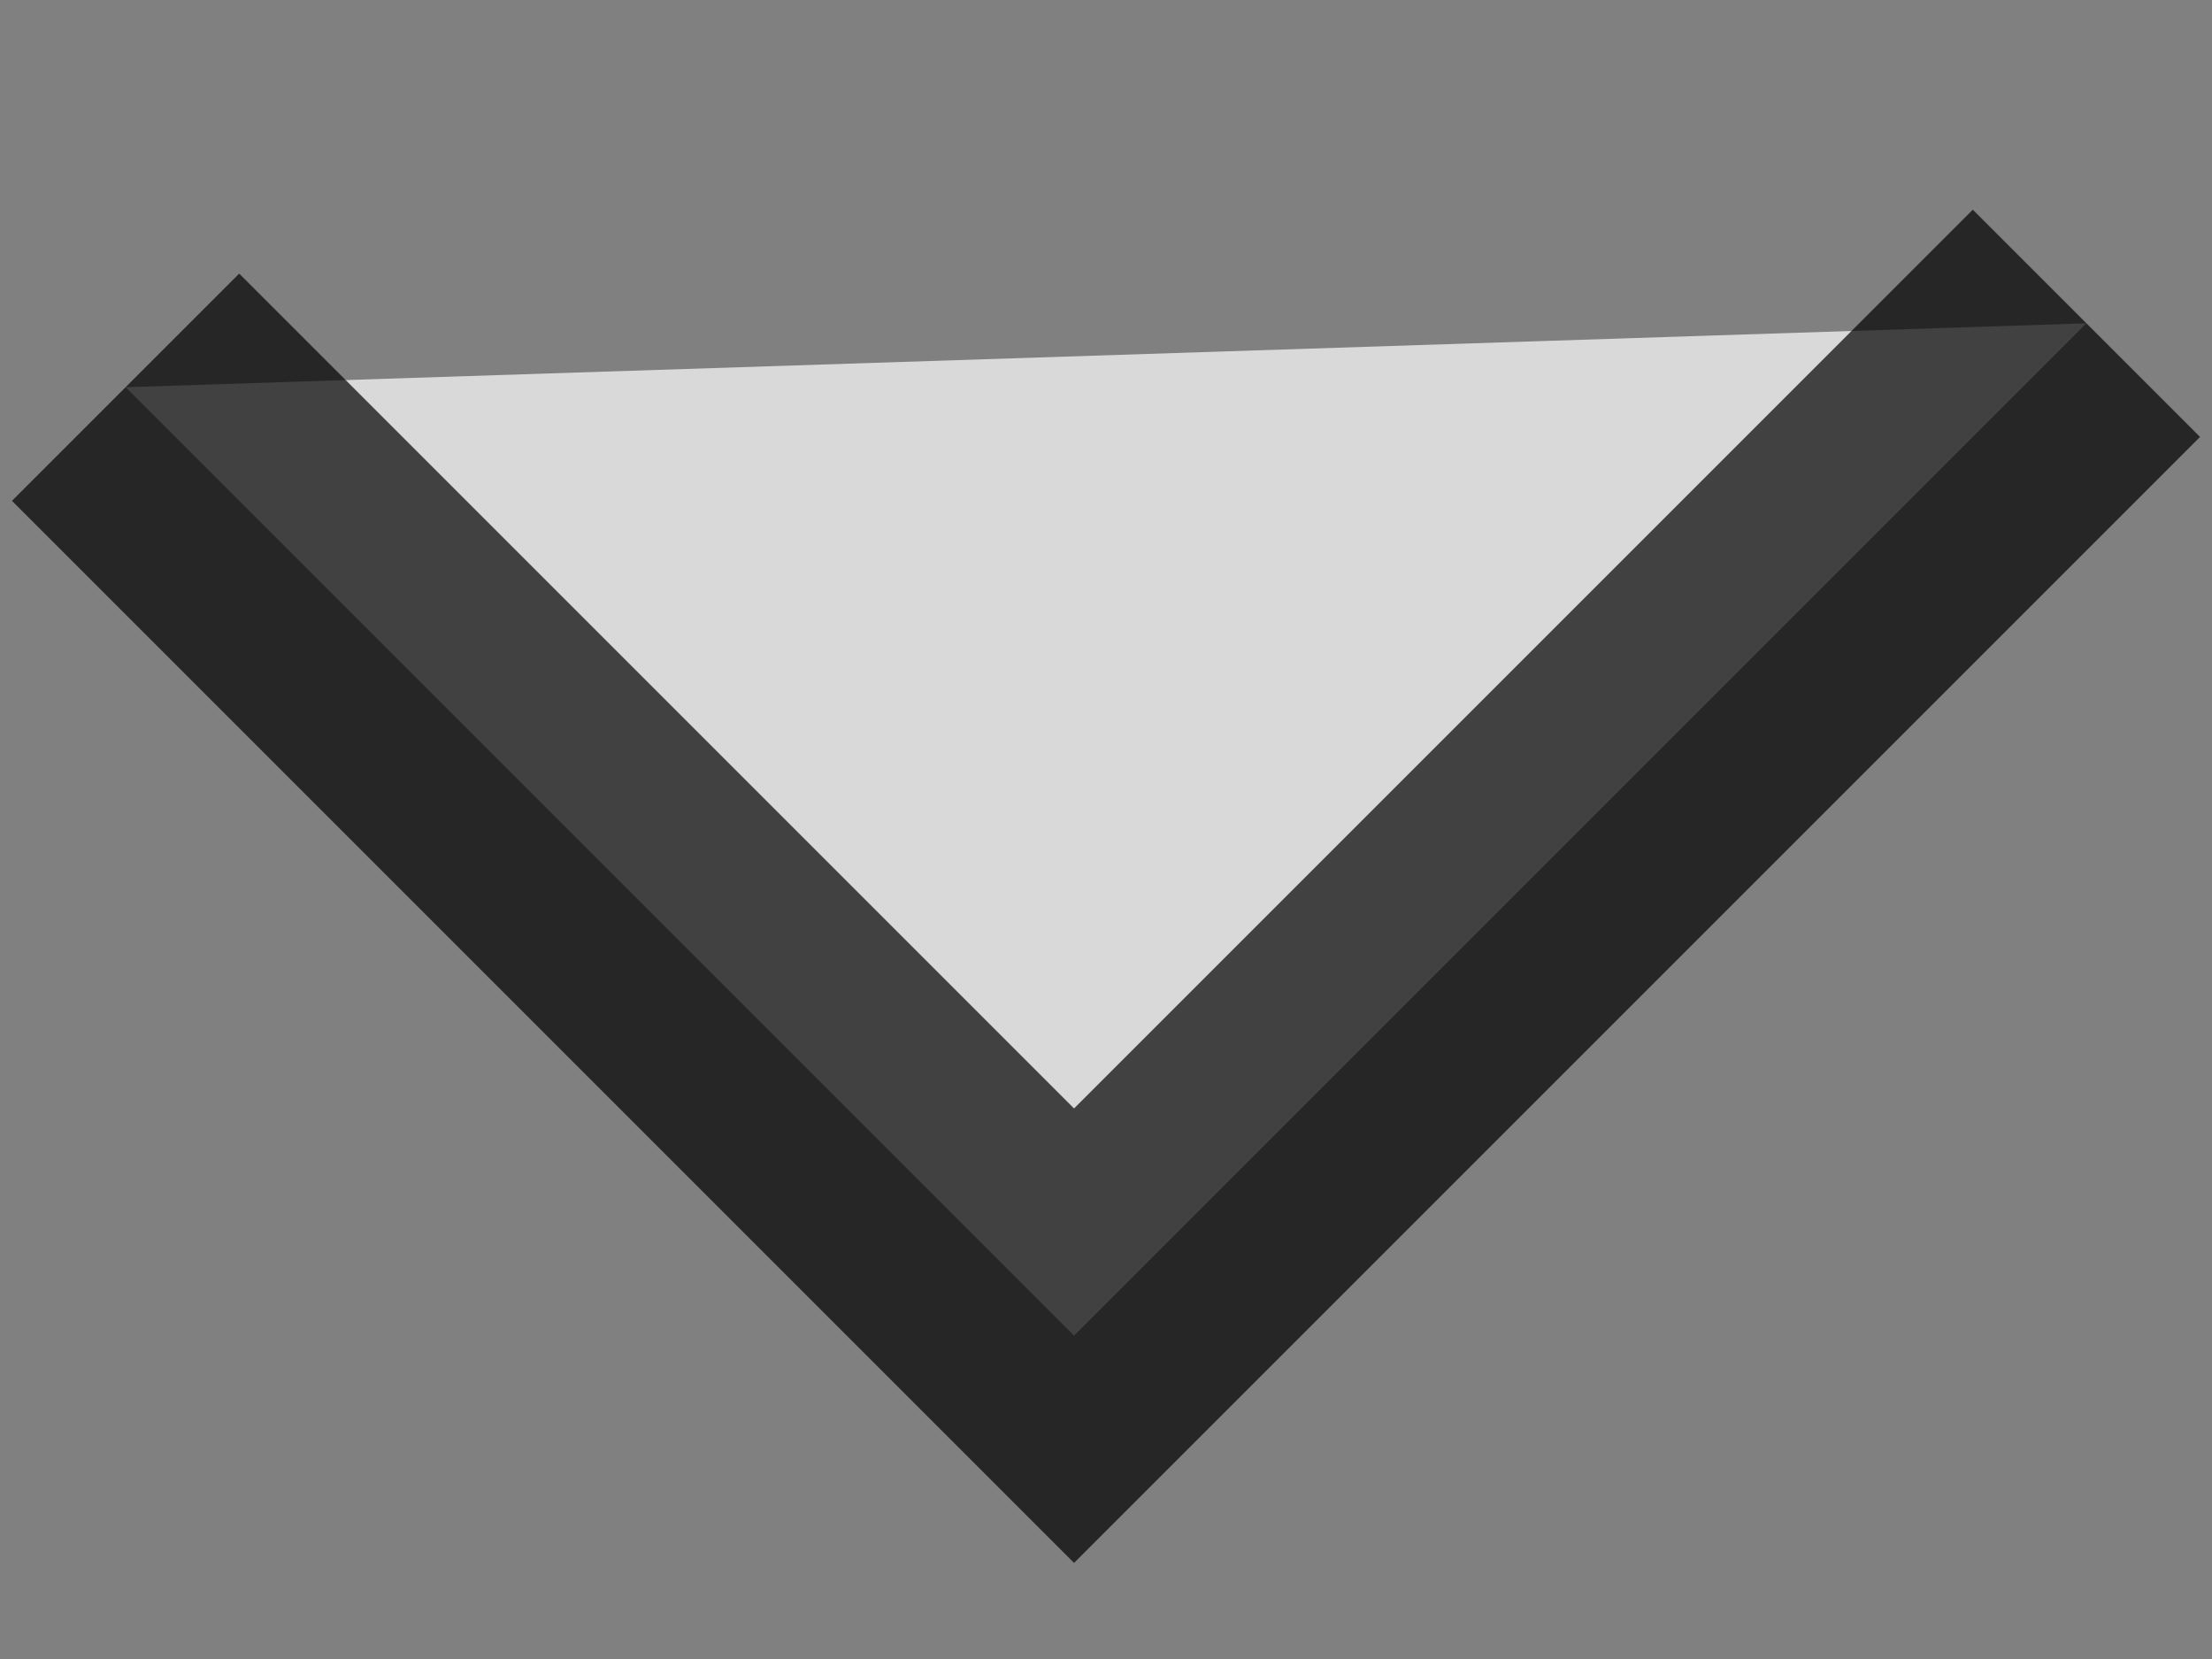 <?xml version="1.0" encoding="utf-8"?>
<!-- Generator: Adobe Illustrator 16.0.0, SVG Export Plug-In . SVG Version: 6.00 Build 0)  -->
<!DOCTYPE svg PUBLIC "-//W3C//DTD SVG 1.1//EN" "http://www.w3.org/Graphics/SVG/1.1/DTD/svg11.dtd">
<svg version="1.1" id="Capa_1" xmlns="http://www.w3.org/2000/svg" xmlns:xlink="http://www.w3.org/1999/xlink" x="0px" y="0px"
	 width="688.333px" height="516.25px" viewBox="0 0 688.333 516.25" enable-background="new 0 0 688.333 516.25"
	 xml:space="preserve">
<rect x="0" y="0" width="688.333" height="516.25" fill="#808080" stroke="none"/>
<polyline opacity="0.7" fill="#FFFFFF" stroke="#000000" stroke-width="100" stroke-miterlimit="10" points="39.081,120.5 
	334.221,415.641 649.253,100.609 "/>
</svg>
